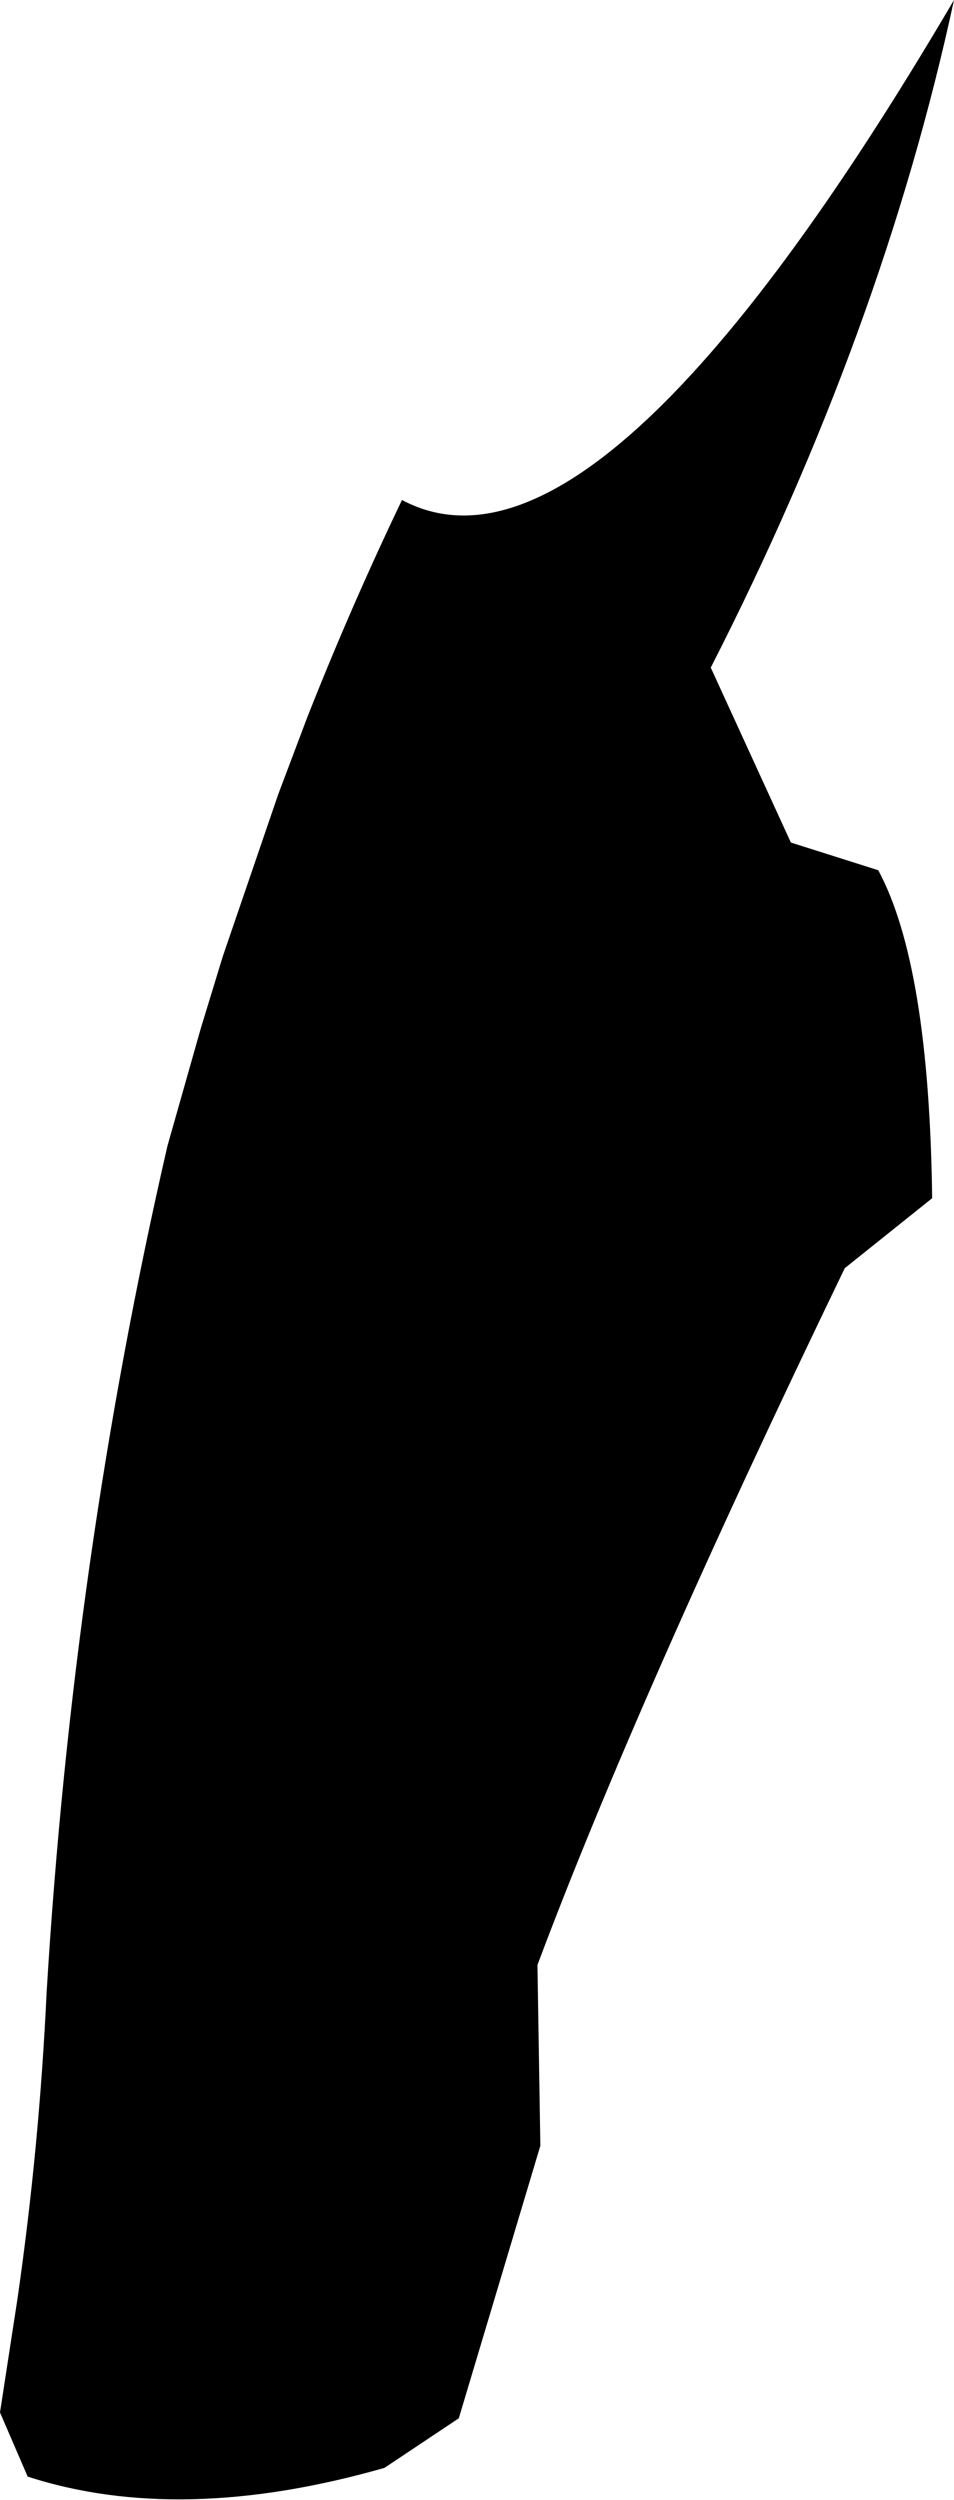 <?xml version="1.0" encoding="UTF-8" standalone="no"?>
<svg xmlns:xlink="http://www.w3.org/1999/xlink" height="85.75px" width="32.75px" xmlns="http://www.w3.org/2000/svg">
  <g transform="matrix(1.0, 0.0, 0.0, 1.0, -244.7, -189.1)">
    <path d="M271.85 218.0 L274.85 218.95 Q276.6 222.2 276.7 230.2 L273.7 232.6 Q266.6 247.3 263.15 256.5 L263.25 262.7 260.45 272.05 257.9 273.75 Q250.9 275.75 245.65 274.05 L244.7 271.85 245.3 267.95 Q246.05 262.75 246.3 257.45 247.2 242.5 250.45 228.4 L251.6 224.35 252.35 221.9 254.25 216.35 255.25 213.7 Q256.75 209.9 258.5 206.25 265.25 209.85 277.45 189.1 275.0 200.45 269.1 212.0 L271.85 218.0" fill="#000000" fill-rule="evenodd" stroke="none"/>
  </g>
</svg>
